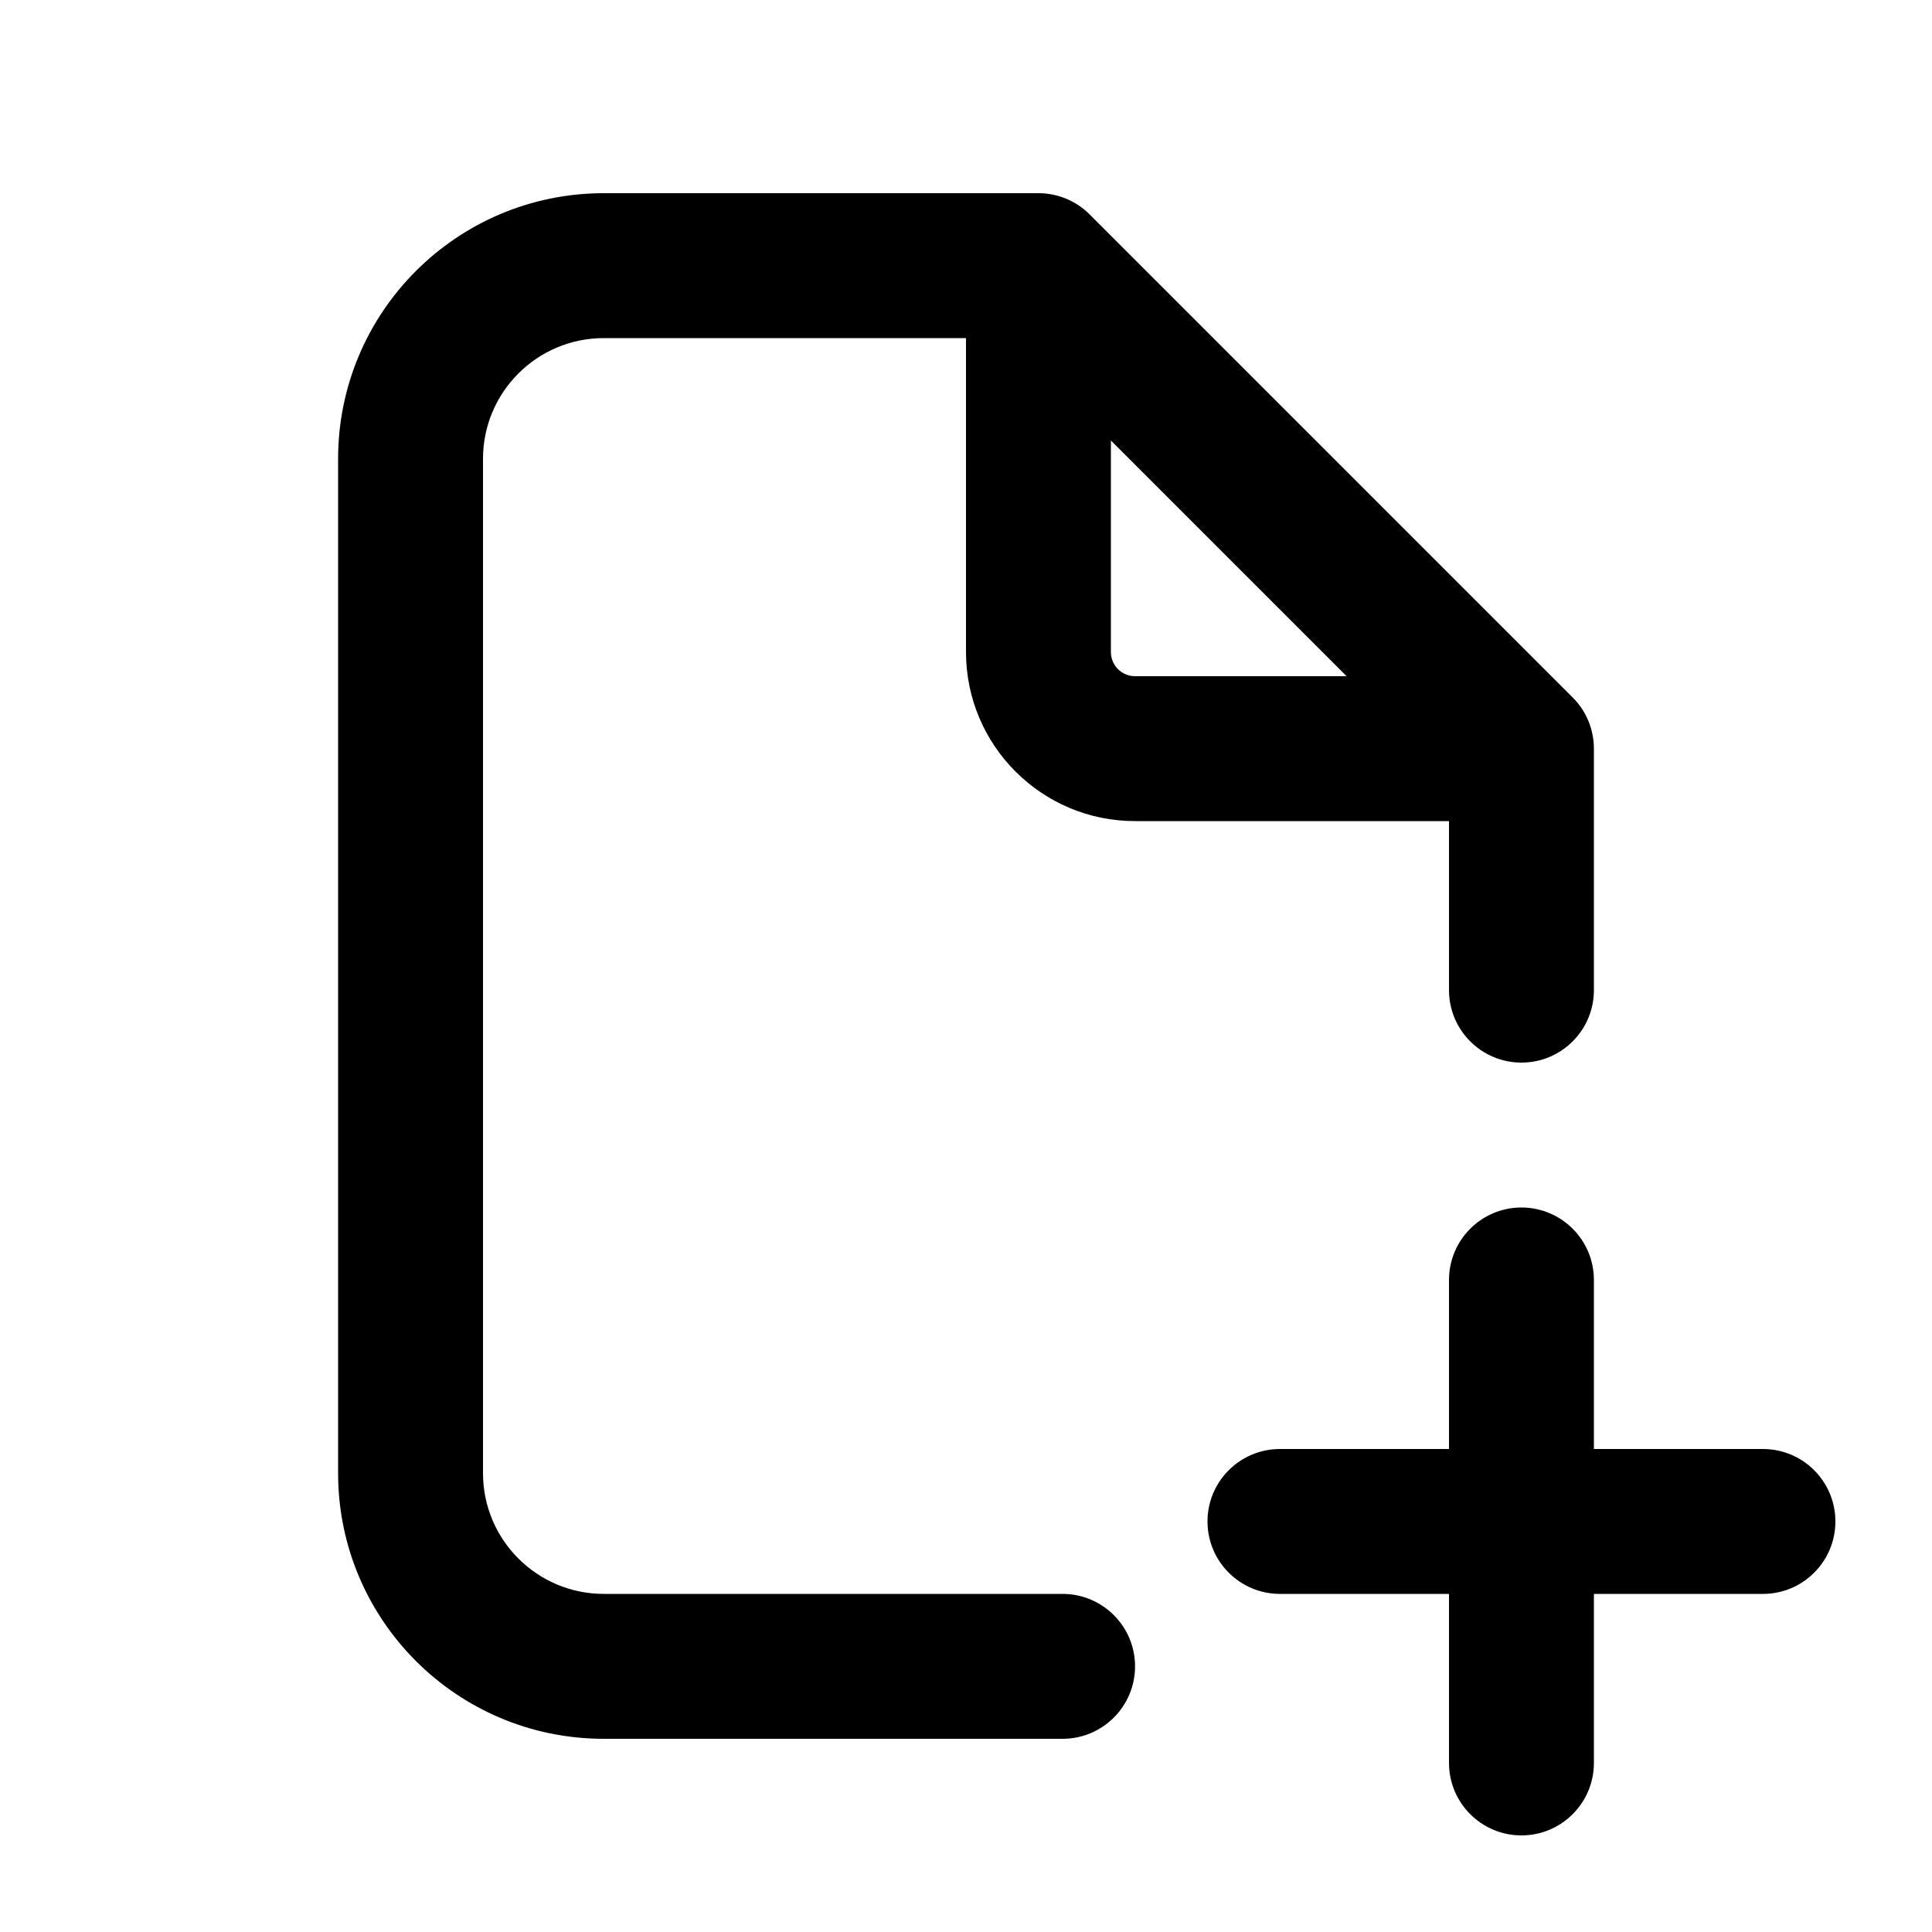 <svg xmlns="http://www.w3.org/2000/svg" viewBox="0 0 20 20"><path fill-rule="evenodd" d="M5 4.75c0-.69.56-1.25 1.25-1.25h3.75v3.25c0 .966.784 1.75 1.75 1.75h3.25v1.75c0 .414.336.75.75.75s.75-.336.75-.75v-2.5c0-.199-.079-.39-.22-.53l-5-5c-.14-.141-.331-.22-.53-.22h-4.5c-1.519 0-2.75 1.231-2.75 2.75v10.5c0 1.519 1.231 2.75 2.75 2.75h4.75c.414 0 .75-.336.75-.75s-.336-.75-.75-.75h-4.75c-.69 0-1.25-.56-1.25-1.25v-10.5Zm8.94 2.25-2.44-2.44v2.19c0 .138.112.25.25.25h2.19Z"/><path d="M15 13.25c0-.414.336-.75.75-.75s.75.336.75.75v1.75h1.75c.414 0 .75.336.75.75s-.336.75-.75.75h-1.75v1.75c0 .414-.336.75-.75.75s-.75-.336-.75-.75v-1.75h-1.75c-.414 0-.75-.336-.75-.75s.336-.75.75-.75h1.75v-1.75Z"/></svg>